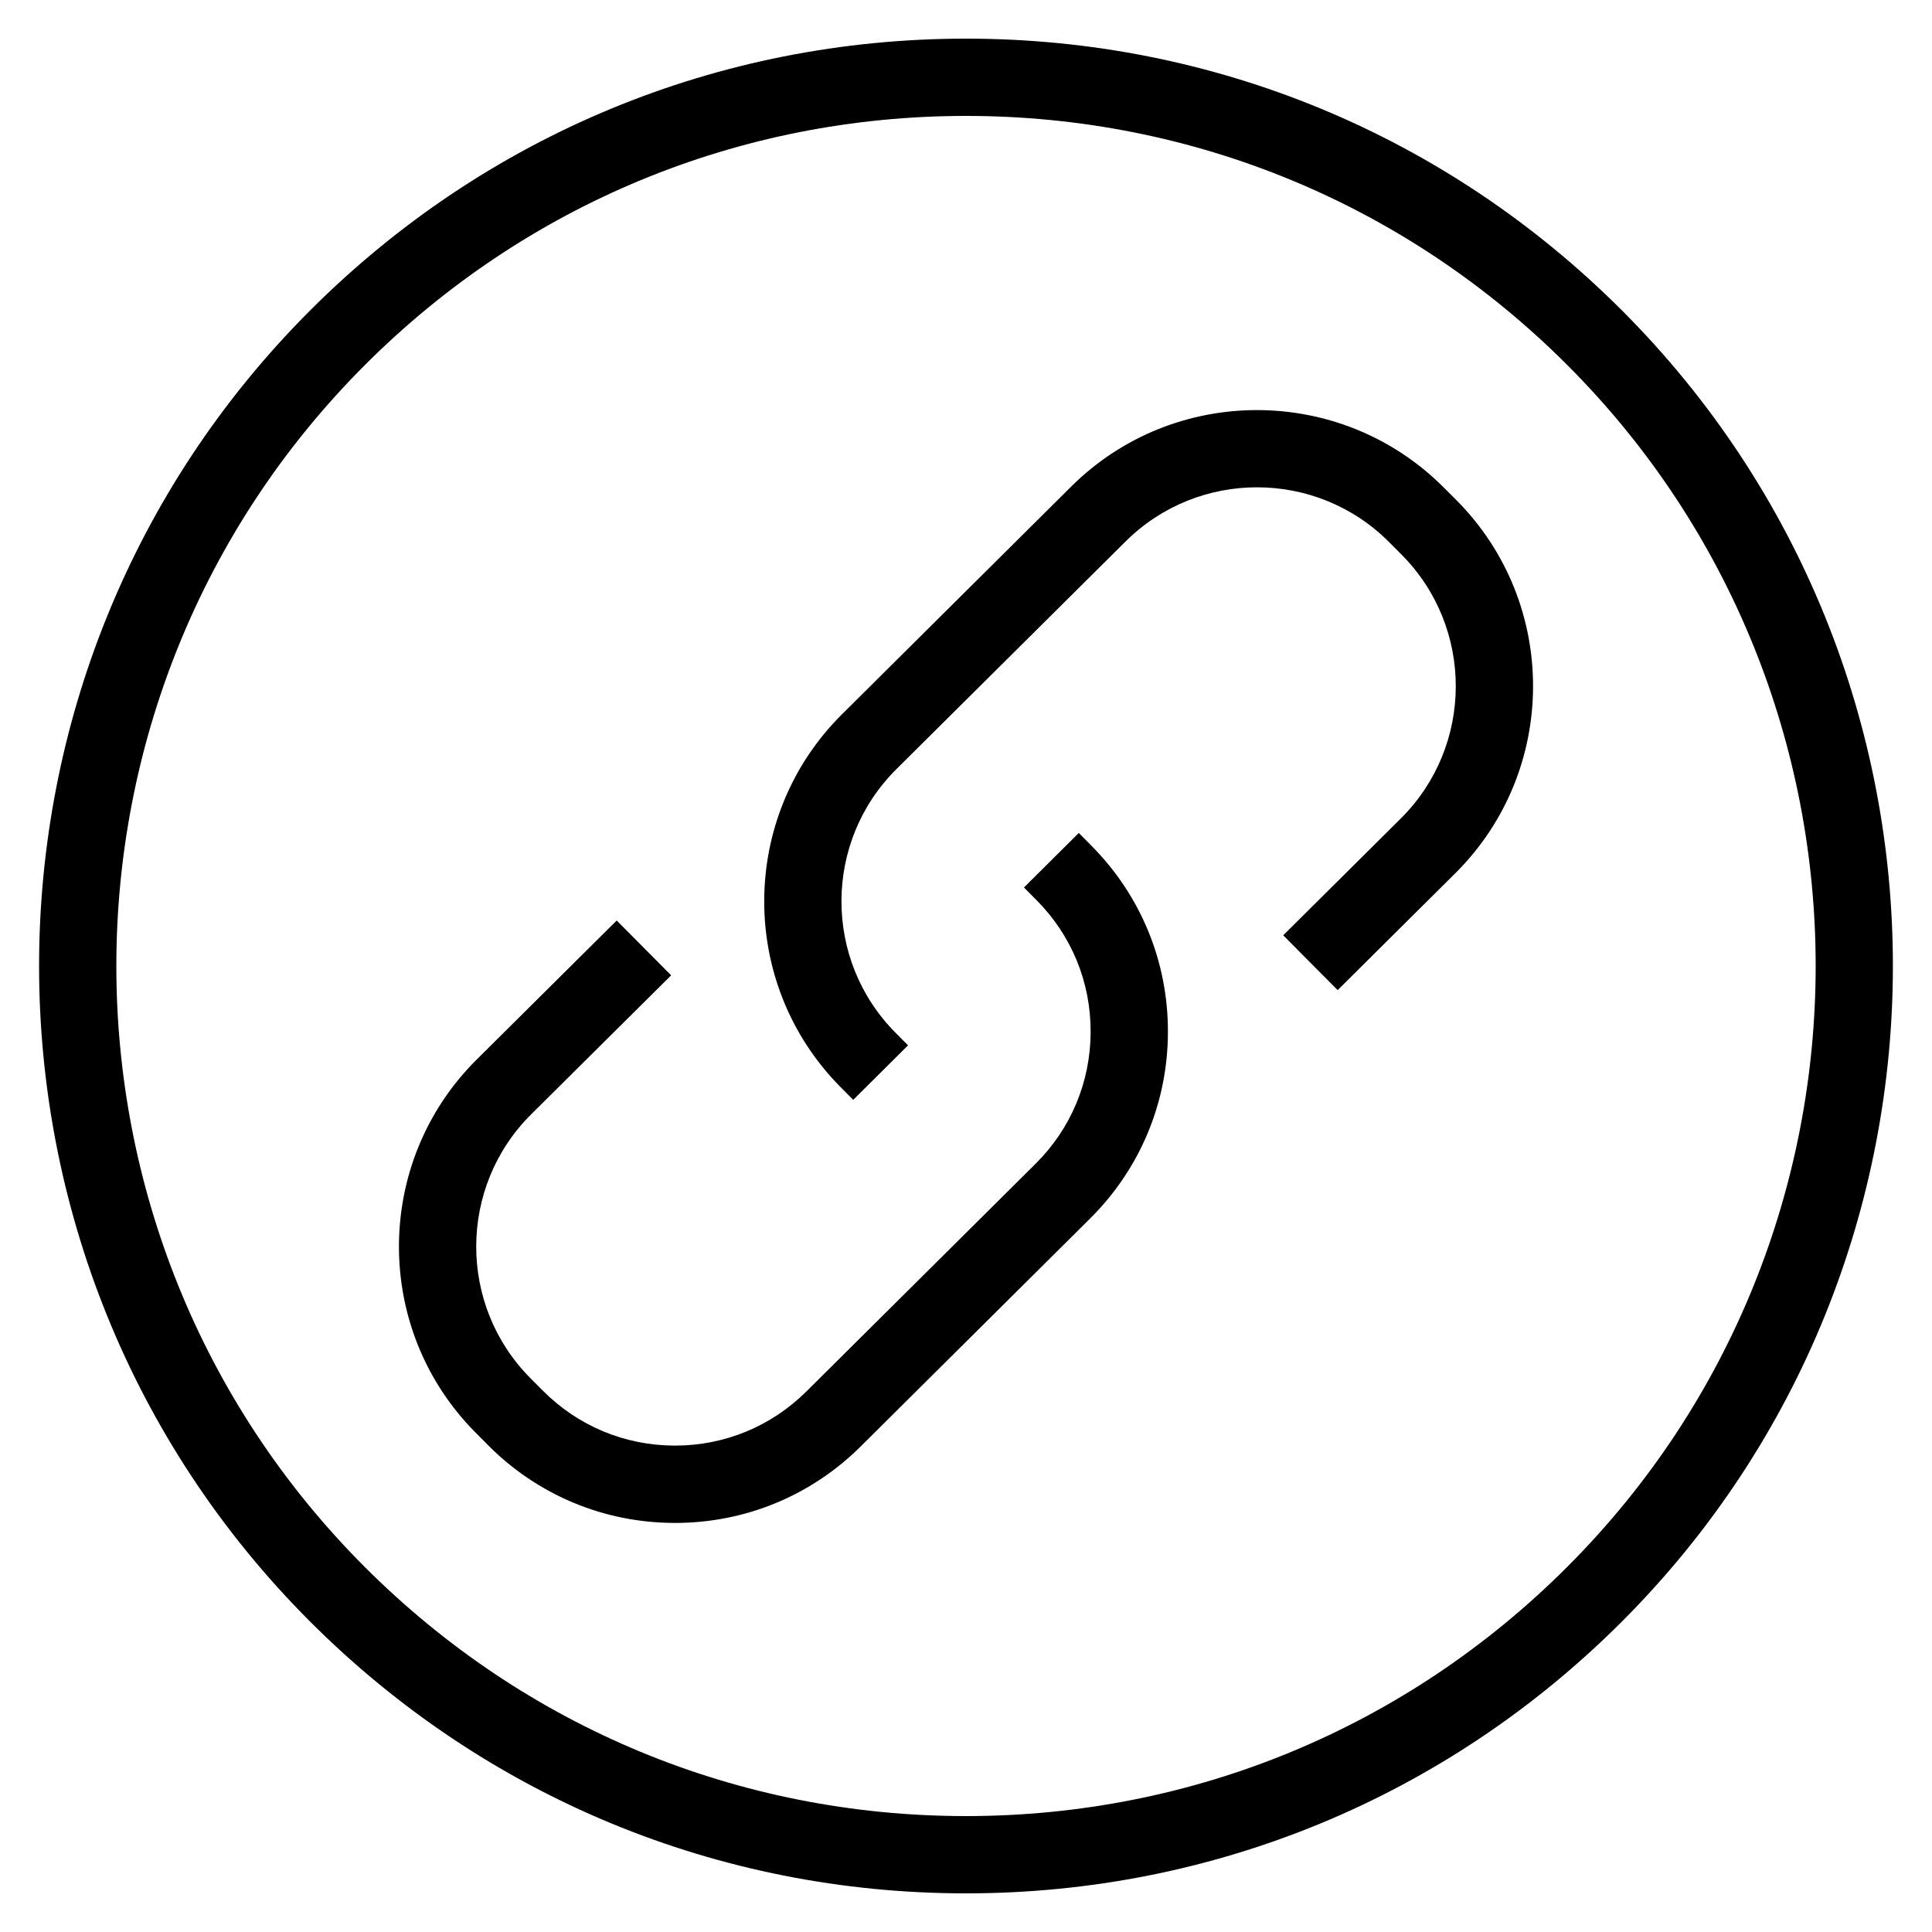 <?xml version="1.0" standalone="no"?><!DOCTYPE svg PUBLIC "-//W3C//DTD SVG 1.1//EN" "http://www.w3.org/Graphics/SVG/1.1/DTD/svg11.dtd"><svg t="1534047503537" class="icon" style="" viewBox="0 0 1024 1024" version="1.1" xmlns="http://www.w3.org/2000/svg" p-id="12912" xmlns:xlink="http://www.w3.org/1999/xlink" width="32" height="32"><defs><style type="text/css"></style></defs><path d="M859.586 164.441C766.743 71.627 643.345 20.48 512.028 20.48S257.283 71.626 164.441 164.468c-191.637 191.637-191.637 503.453 0 695.091C257.283 952.373 380.683 1003.52 511.972 1003.52c131.317 0 254.717-51.118 347.559-143.934 191.638-191.665 191.666-503.507 0.054-695.146zM830.56 830.587C745.472 915.675 632.341 962.56 511.972 962.56c-120.34 0-233.472-46.859-318.56-131.947-175.663-175.663-175.663-461.483 0-637.146C278.501 108.326 391.687 61.44 512.029 61.44S745.525 108.299 830.613 193.387c175.664 175.691 175.636 461.536-0.054 637.2z m-65.182-572.047c-54.313-54.641-142.977-54.969-197.618-0.656l-121.515 120.723c-54.668 54.313-54.969 142.978-0.655 197.646l6.635 6.69 29.055-28.891-6.635-6.69c-38.394-38.639-38.176-101.308 0.463-139.701l121.515-120.722c38.694-38.394 101.335-38.175 139.701 0.464l6.635 6.662c38.367 38.667 38.148 101.308-0.463 139.701l-62.368 61.958 28.862 29.055 62.368-61.959c54.669-54.313 54.97-142.977 0.656-197.645l-6.635-6.636zM571.774 441.493L542.72 470.385l6.635 6.69c18.624 18.705 28.81 43.554 28.7 69.959-0.081 26.379-10.431 51.172-29.136 69.741l-121.515 120.723c-18.651 18.514-43.363 28.699-69.604 28.699h-0.355c-26.405-0.081-51.172-10.431-69.796-29.19l-6.608-6.635c-38.366-38.667-38.147-101.335 0.464-139.729l74.22-73.7-28.863-29.055-74.219 73.701c-54.669 54.313-54.97 142.977-0.629 197.673l6.609 6.662c26.323 26.487 61.358 41.124 98.686 41.261h0.491c37.138 0 72.117-14.418 98.442-40.605l121.515-120.723c26.487-26.297 41.151-61.358 41.26-98.686 0.137-37.328-14.281-72.473-40.577-98.96l-6.663-6.717z" p-id="12913"></path></svg>